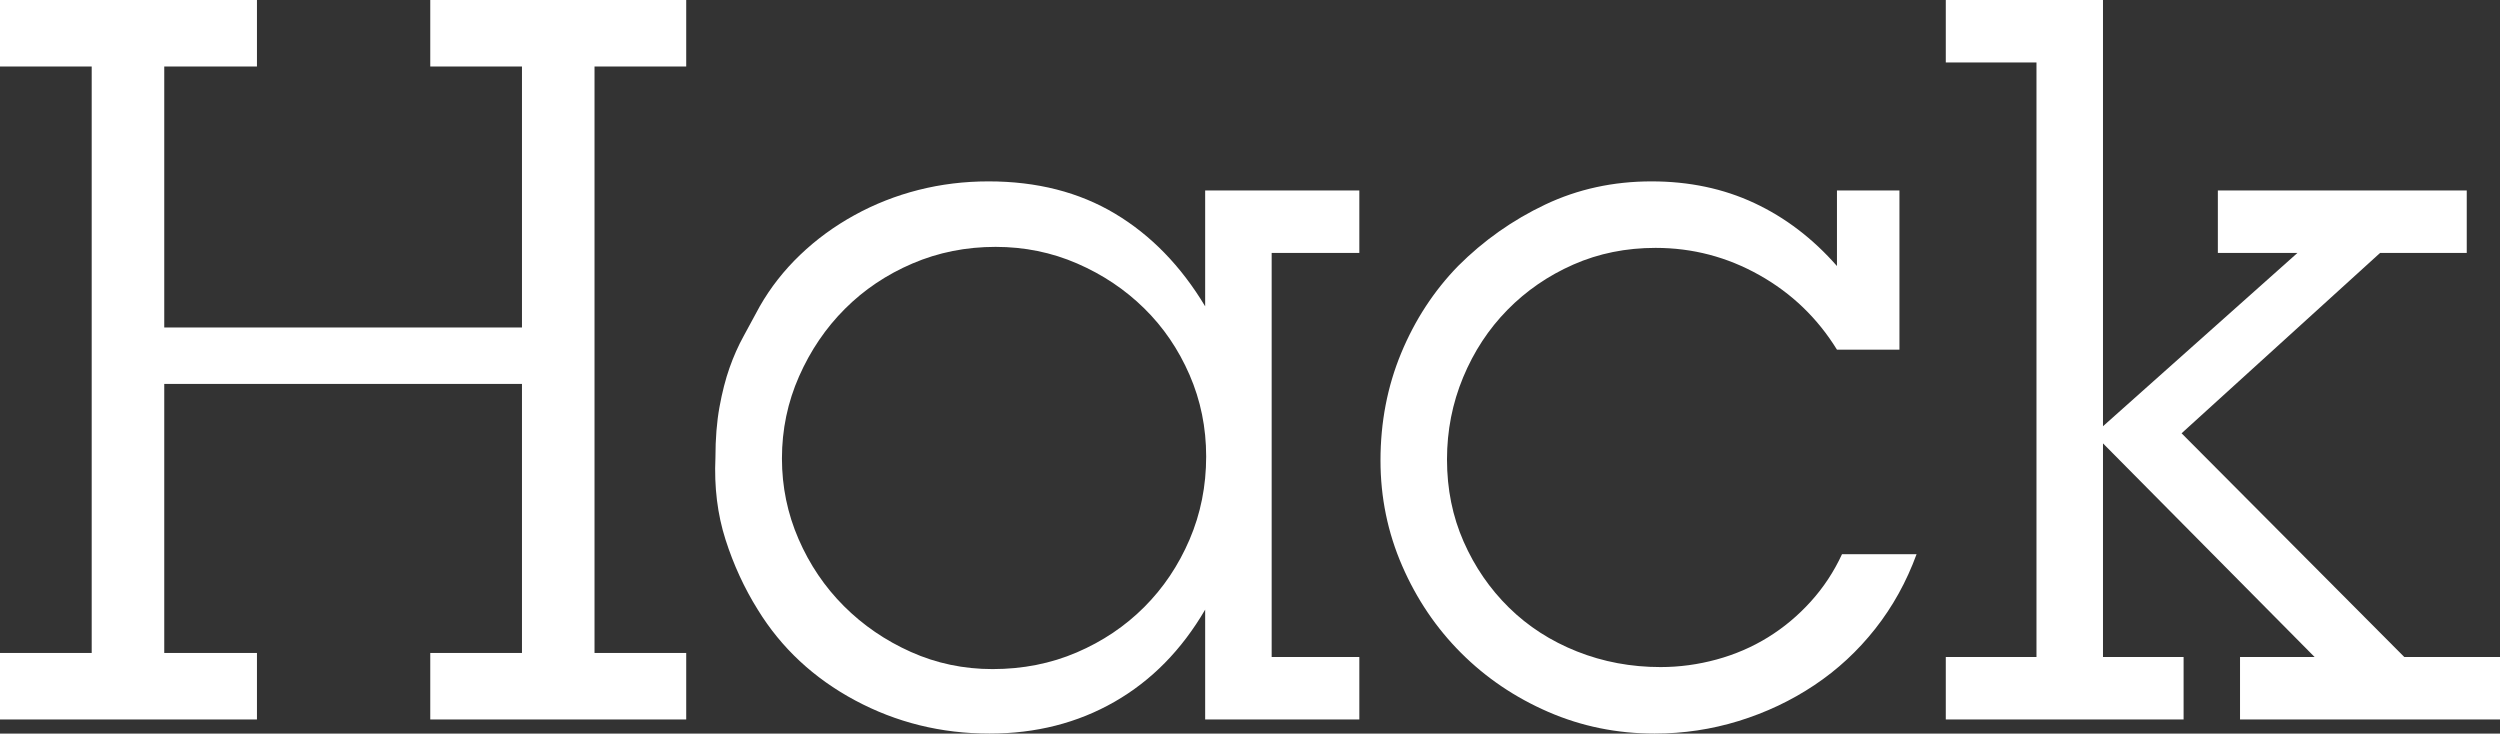 <?xml version="1.0" encoding="UTF-8"?>
<!DOCTYPE svg PUBLIC "-//W3C//DTD SVG 1.1//EN" "http://www.w3.org/Graphics/SVG/1.1/DTD/svg11.dtd">
<svg version="1.1" xmlns="http://www.w3.org/2000/svg" xmlns:xlink="http://www.w3.org/1999/xlink" x="0" y="0" width="69.468" height="20.384" viewBox="0, 0, 69.468, 20.384">
  <rect x="0" y="0" width="69.468" height="20.384" fill="#333333" stroke="none"/>
  <g id="Layer_2" transform="translate(-373.832, -351.508)">
    <path d="M388.336,353.356 L385.788,353.356 L385.788,351.508 L392.9,351.508 L392.9,353.356 L390.352,353.356 L390.352,369.652 L392.9,369.652 L392.9,371.5 L385.788,371.5 L385.788,369.652 L388.336,369.652 L388.336,362.176 L378.396,362.176 L378.396,369.652 L380.972,369.652 L380.972,371.5 L373.832,371.5 L373.832,369.652 L376.38,369.652 L376.38,353.356 L373.832,353.356 L373.832,351.508 L380.972,351.508 L380.972,353.356 L378.396,353.356 L378.396,360.608 L388.336,360.608 z" fill="#FFFFFF"/>
    <path d="M401.496,358.368 Q400.264,358.368 399.186,358.83 Q398.108,359.292 397.31,360.09 Q396.512,360.888 396.036,361.966 Q395.56,363.044 395.56,364.248 Q395.56,365.424 396.022,366.488 Q396.484,367.552 397.282,368.35 Q398.08,369.148 399.144,369.624 Q400.208,370.1 401.412,370.1 Q402.672,370.1 403.75,369.638 Q404.828,369.176 405.626,368.378 Q406.424,367.58 406.886,366.502 Q407.348,365.424 407.348,364.192 Q407.348,362.988 406.886,361.924 Q406.424,360.86 405.626,360.076 Q404.828,359.292 403.764,358.83 Q402.7,358.368 401.496,358.368 z M407.32,368.448 Q406.34,370.128 404.8,371.01 Q403.26,371.892 401.328,371.892 Q399.312,371.892 397.59,370.968 Q395.868,370.044 394.888,368.448 Q394.328,367.552 393.992,366.502 Q393.656,365.452 393.712,364.22 Q393.712,363.436 393.824,362.82 Q393.936,362.204 394.104,361.728 Q394.272,361.252 394.496,360.846 Q394.72,360.44 394.944,360.02 Q395.392,359.236 396.064,358.592 Q396.736,357.948 397.576,357.486 Q398.416,357.024 399.354,356.786 Q400.292,356.548 401.3,356.548 Q403.316,356.548 404.814,357.444 Q406.312,358.34 407.32,360.02 L407.32,356.8 L411.604,356.8 L411.604,358.536 L409.168,358.536 L409.168,369.764 L411.604,369.764 L411.604,371.5 L407.32,371.5 z" fill="#FFFFFF"/>
    <path d="M426.612,361.224 L424.876,361.224 Q424.064,359.908 422.72,359.152 Q421.376,358.396 419.836,358.396 Q418.604,358.396 417.554,358.858 Q416.504,359.32 415.72,360.118 Q414.936,360.916 414.488,361.994 Q414.04,363.072 414.04,364.276 Q414.04,365.508 414.502,366.558 Q414.964,367.608 415.762,368.392 Q416.56,369.176 417.652,369.61 Q418.744,370.044 419.976,370.044 Q420.76,370.044 421.53,369.834 Q422.3,369.624 422.958,369.218 Q423.616,368.812 424.148,368.224 Q424.68,367.636 425.016,366.908 L427.088,366.908 Q426.668,368.056 425.94,368.98 Q425.212,369.904 424.246,370.548 Q423.28,371.192 422.146,371.542 Q421.012,371.892 419.808,371.892 Q418.24,371.892 416.854,371.29 Q415.468,370.688 414.432,369.652 Q413.396,368.616 412.794,367.23 Q412.192,365.844 412.192,364.304 Q412.192,362.708 412.766,361.322 Q413.34,359.936 414.348,358.9 Q415.412,357.836 416.77,357.192 Q418.128,356.548 419.724,356.548 Q421.292,356.548 422.58,357.15 Q423.868,357.752 424.876,358.9 L424.876,356.8 L426.612,356.8 z" fill="#FFFFFF"/>
    <path d="M432.268,363.352 L437.672,358.536 L435.46,358.536 L435.46,356.8 L442.376,356.8 L442.376,358.536 L439.968,358.536 L434.452,363.548 L440.64,369.764 L443.3,369.764 L443.3,371.5 L436.076,371.5 L436.076,369.764 L438.148,369.764 L432.268,363.828 L432.268,369.764 L434.508,369.764 L434.508,371.5 L427.9,371.5 L427.9,369.764 L430.42,369.764 L430.42,353.244 L427.9,353.244 L427.9,351.508 L432.268,351.508 z" fill="#FFFFFF"/>
  </g>
</svg>
